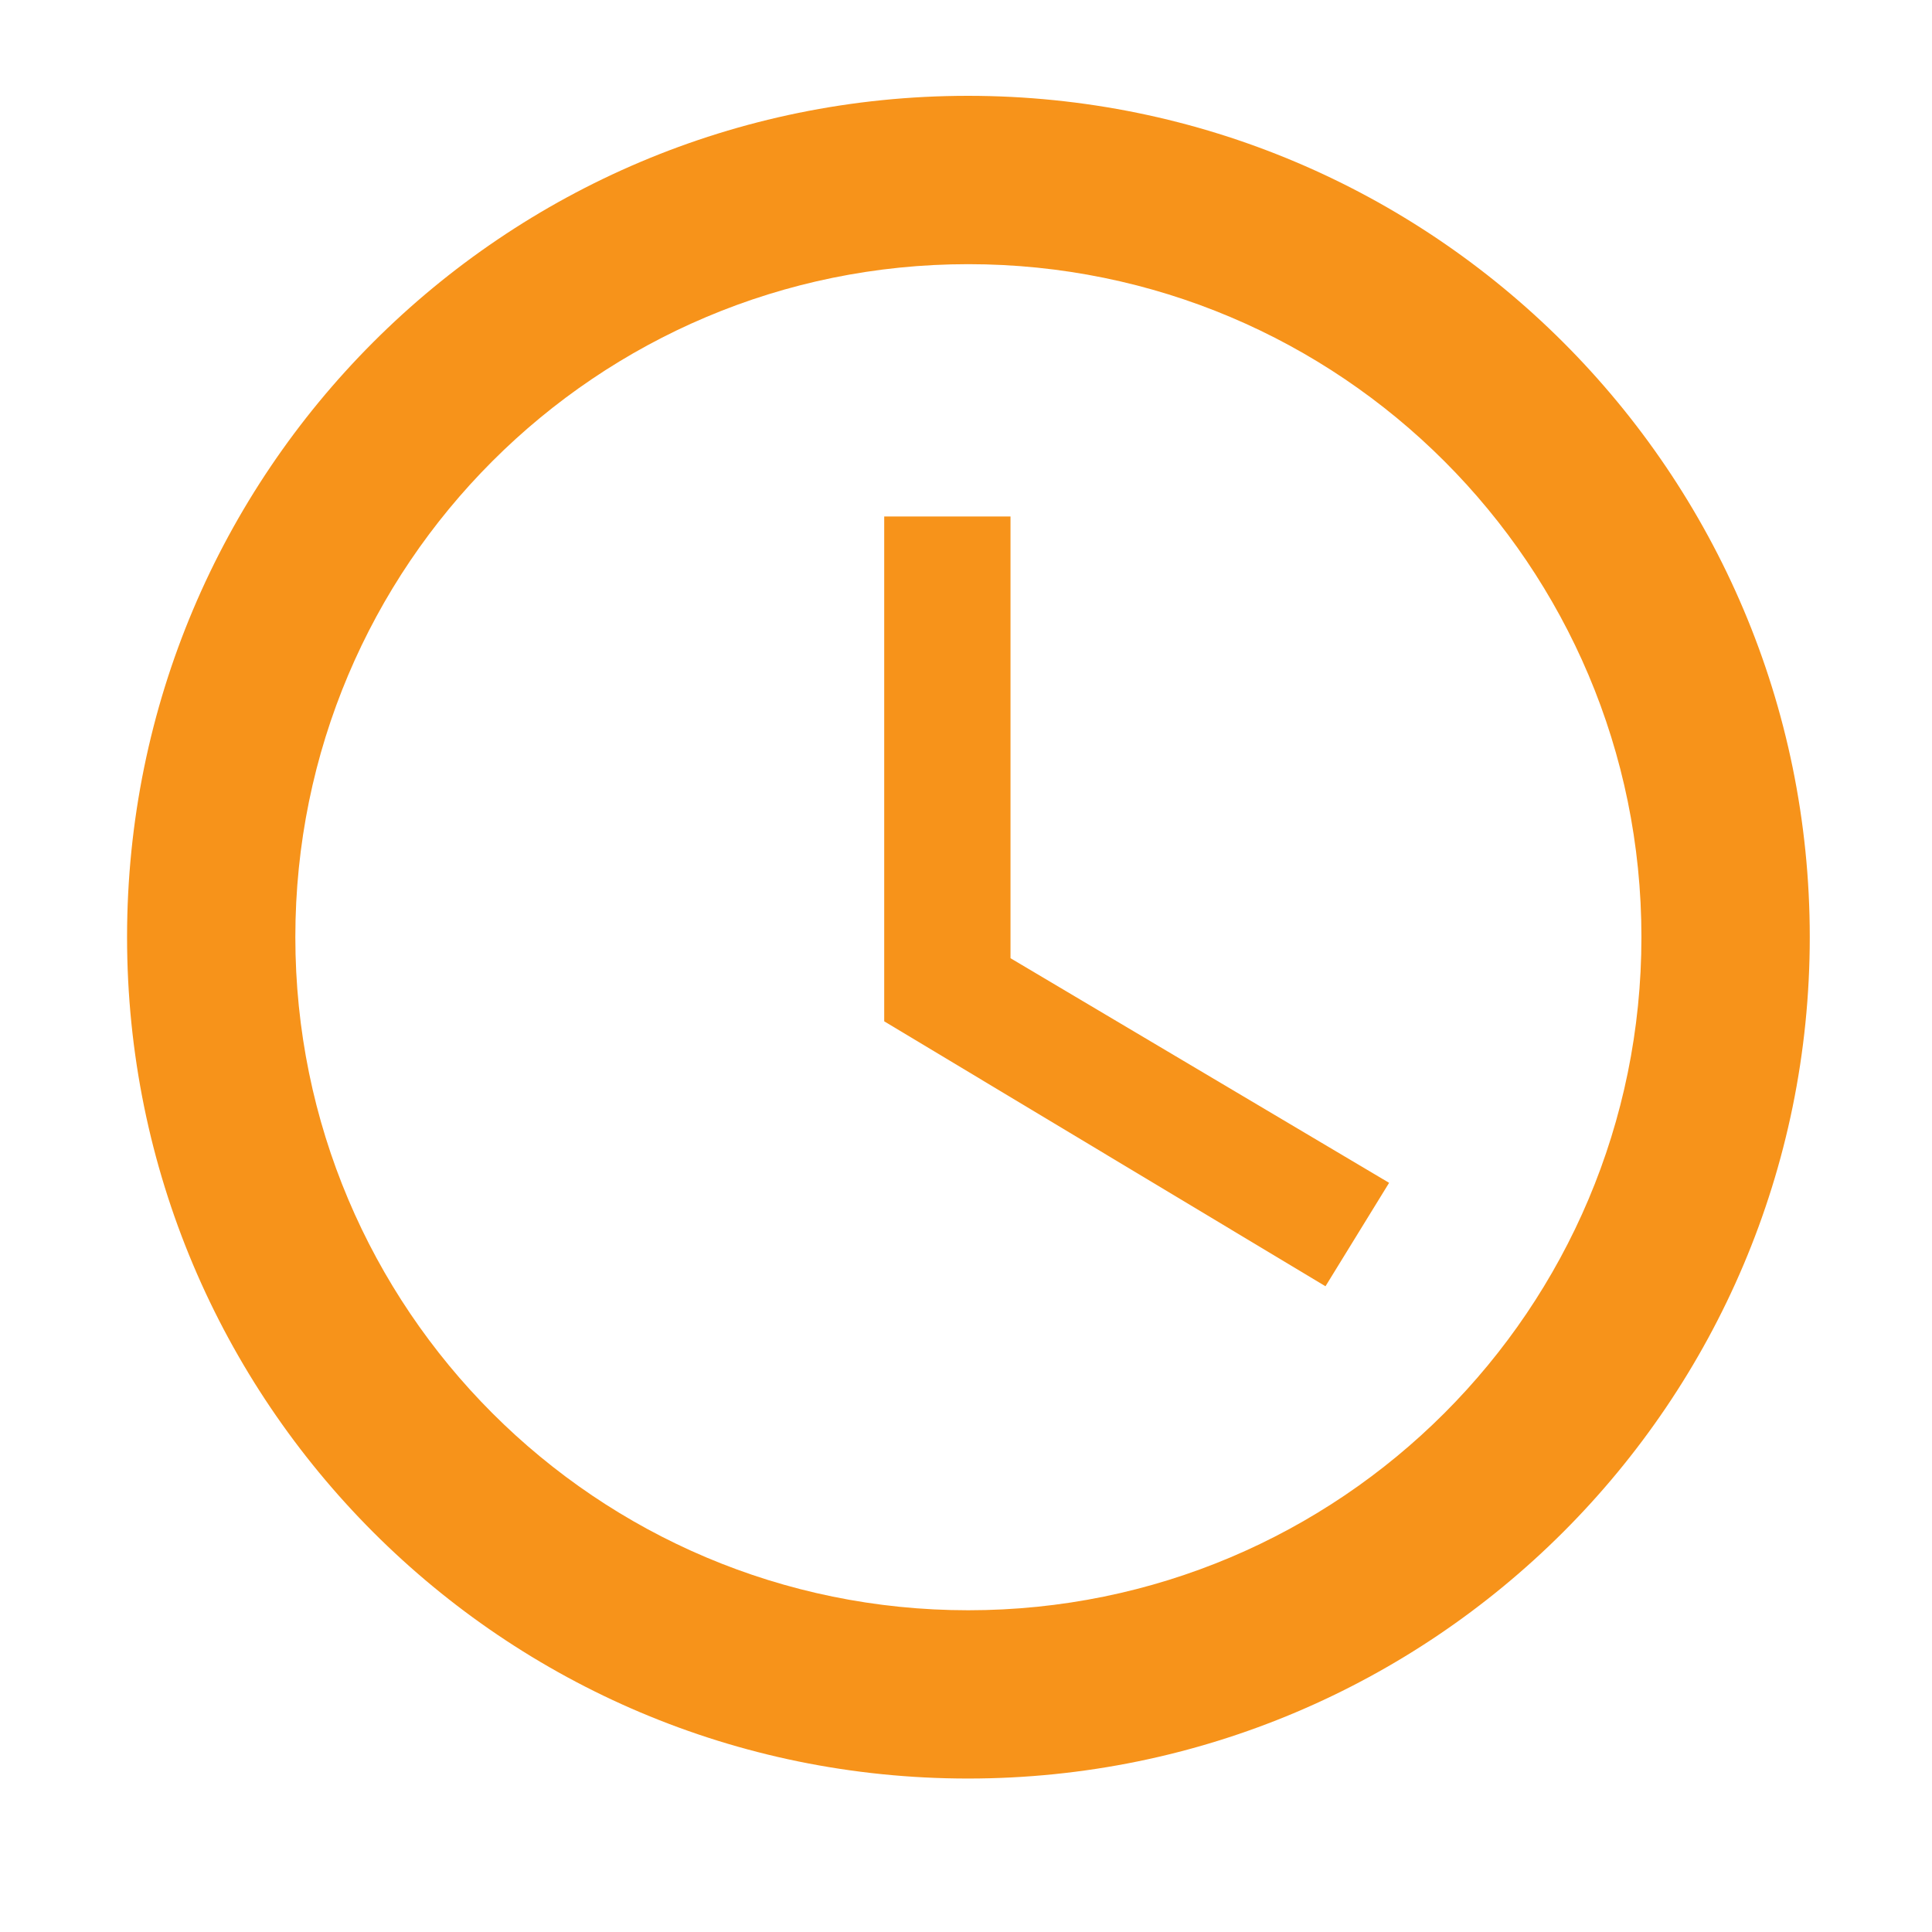<?xml version="1.0" encoding="UTF-8"?>
<svg xmlns="http://www.w3.org/2000/svg" xmlns:xlink="http://www.w3.org/1999/xlink" width="30pt" height="30pt" viewBox="0 0 30 30" version="1.2">
<defs>
<clipPath id="clip1">
  <path d="M 1.973 1.488 L 28.102 1.488 L 28.102 27.617 L 1.973 27.617 Z M 1.973 1.488 "/>
</clipPath>
</defs>
<g id="surface1">
<g clip-path="url(#clip1)" clip-rule="nonzero">
<path style=" stroke:none;fill-rule:nonzero;fill:rgb(96.86%,57.649%,10.199%);fill-opacity:1;" d="M 15.031 1.488 C 7.812 1.488 1.973 7.336 1.973 14.551 C 1.973 21.77 7.812 27.617 15.031 27.617 C 22.246 27.617 28.102 21.77 28.102 14.551 C 28.102 7.336 22.246 1.488 15.031 1.488 Z M 15.035 25.004 C 9.262 25.004 4.586 20.328 4.586 14.551 C 4.586 8.777 9.262 4.102 15.035 4.102 C 20.812 4.102 25.488 8.777 25.488 14.551 C 25.488 20.328 20.812 25.004 15.035 25.004 Z M 15.035 25.004 "/>
</g>
<path style=" stroke:none;fill-rule:nonzero;fill:rgb(96.86%,57.649%,10.199%);fill-opacity:1;" d="M 15.691 8.02 L 13.73 8.02 L 13.73 15.859 L 20.582 19.973 L 21.57 18.367 L 15.691 14.879 Z M 15.691 8.02 "/>
</g>
</svg>
